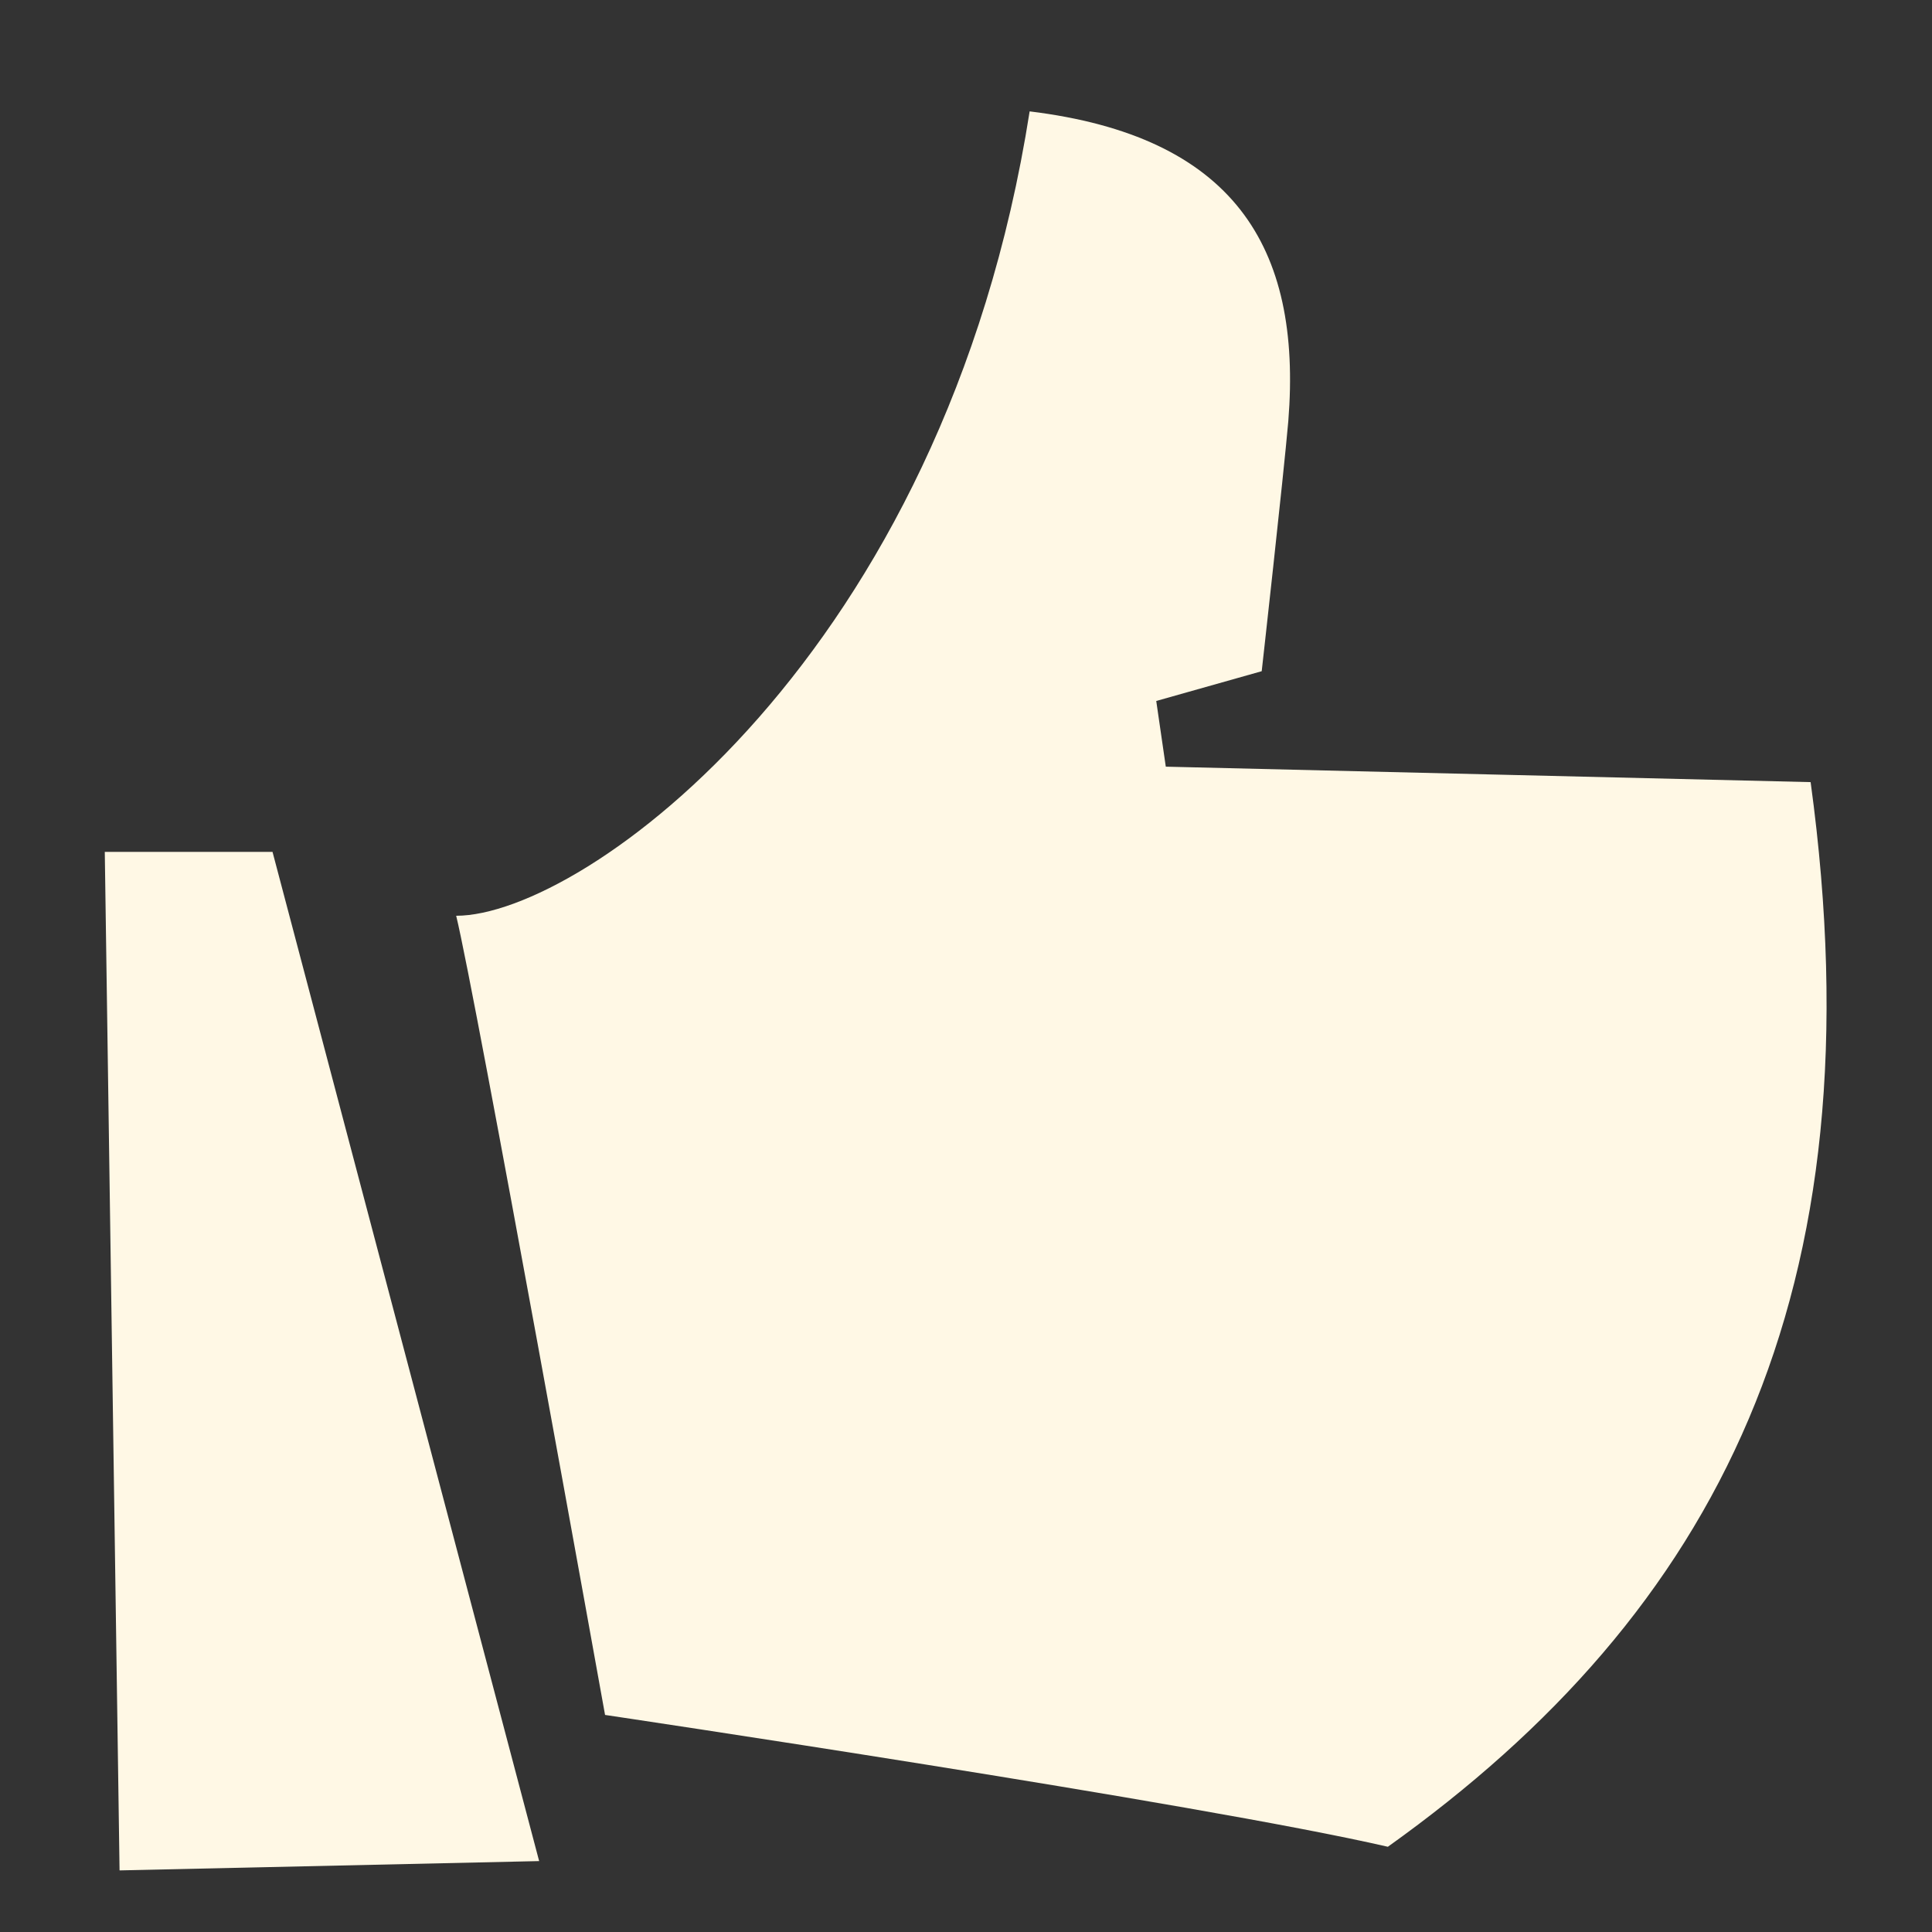 <svg width="17" height="17" fill="none" xmlns="http://www.w3.org/2000/svg"><rect width="100%" height="100%" fill="#333333" stroke="none"/><path fill-rule="evenodd" clip-rule="evenodd" d="M5.324 15.09S4.18 8.732 4.014 8.058c1.122 0 4.296-2.29 5.046-7.078 1.784.218 2.4 1.18 2.276 2.726-.042.484-.234 2.2-.234 2.2l-.928.262.084.578 5.674.136c.616 4.512-.826 7.302-3.72 9.368-1.656-.382-6.888-1.16-6.888-1.16Zm-4.272 1.368-.13-8.962h1.476l2.346 8.88-3.692.082Z" fill="#FFF8E5"/></svg>